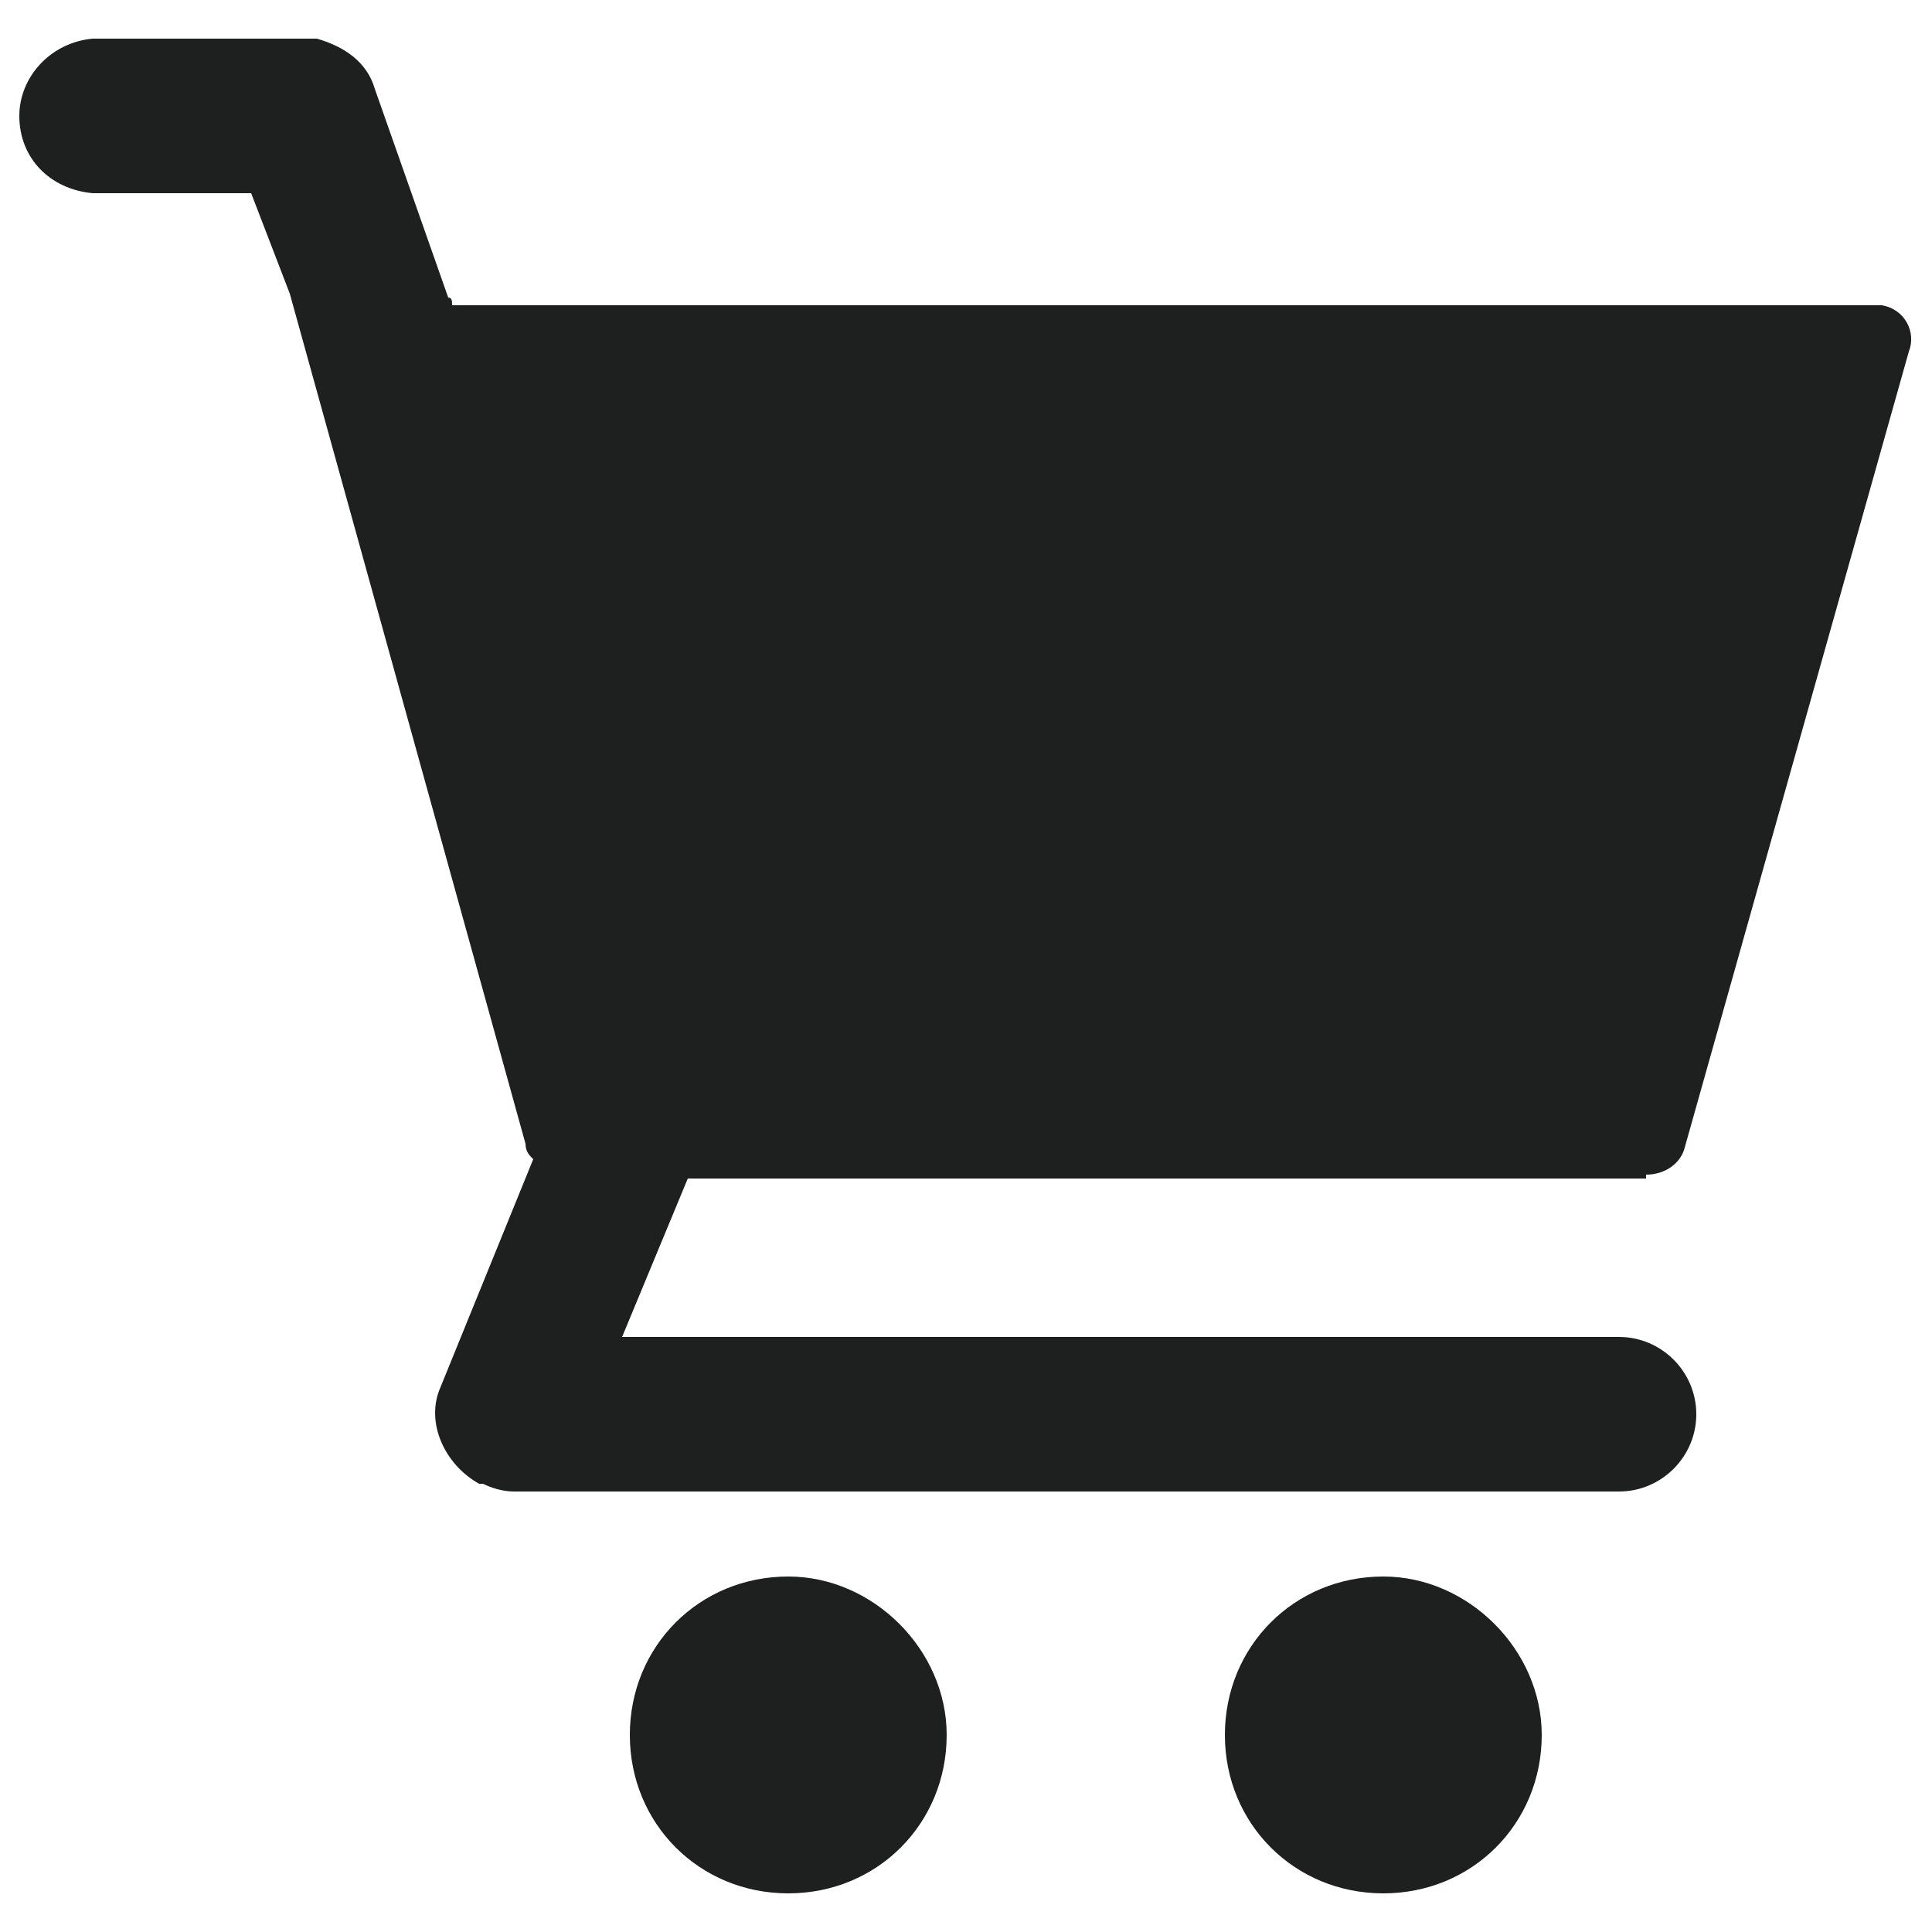 <?xml version="1.0" encoding="utf-8"?>
<!-- Generator: Adobe Illustrator 22.1.0, SVG Export Plug-In . SVG Version: 6.00 Build 0)  -->
<svg version="1.1" id="Layer_1" xmlns="http://www.w3.org/2000/svg" xmlns:xlink="http://www.w3.org/1999/xlink" x="0px" y="0px"
	 viewBox="0 0 50 50" style="enable-background:new 0 0 50 50;" xml:space="preserve">
<style type="text/css">
	.st0{fill:#1E1F1F;}
</style>
<g>
	<g>
		<path class="st0" d="M20.4,40.8c-2.3,0-4.1,1.8-4.1,4.1c0,2.3,1.8,4.1,4.1,4.1c2.3,0,4.1-1.8,4.1-4.1
			C24.5,42.7,22.6,40.8,20.4,40.8z M35.8,40.8c-2.3,0-4.1,1.8-4.1,4.1c0,2.3,1.8,4.1,4.1,4.1c2.3,0,4.1-1.8,4.1-4.1
			C39.9,42.7,38,40.8,35.8,40.8z M42.6,30.4c0.5,0,0.9-0.3,1-0.7l5.8-20.6c0.2-0.5-0.1-1.1-0.7-1.2h-37c0-0.1,0-0.2-0.1-0.2L9.7,2.3
			C9.5,1.6,8.9,1.2,8.2,1H2.4C1.3,1.1,0.5,2,0.5,3c0,1.1,0.8,1.9,1.9,2h4.1l1,2.6l6.1,22c0,0.2,0.1,0.3,0.2,0.4l-2.4,5.9
			c-0.4,0.9,0.1,2,1,2.5h0.1c0.2,0.1,0.5,0.2,0.8,0.2h28.6c1.1,0,2-0.9,2-2c0-1.1-0.9-2-2-2H16.1l1.7-4.1H42.6z"/>
	</g>
</g>
</svg>
